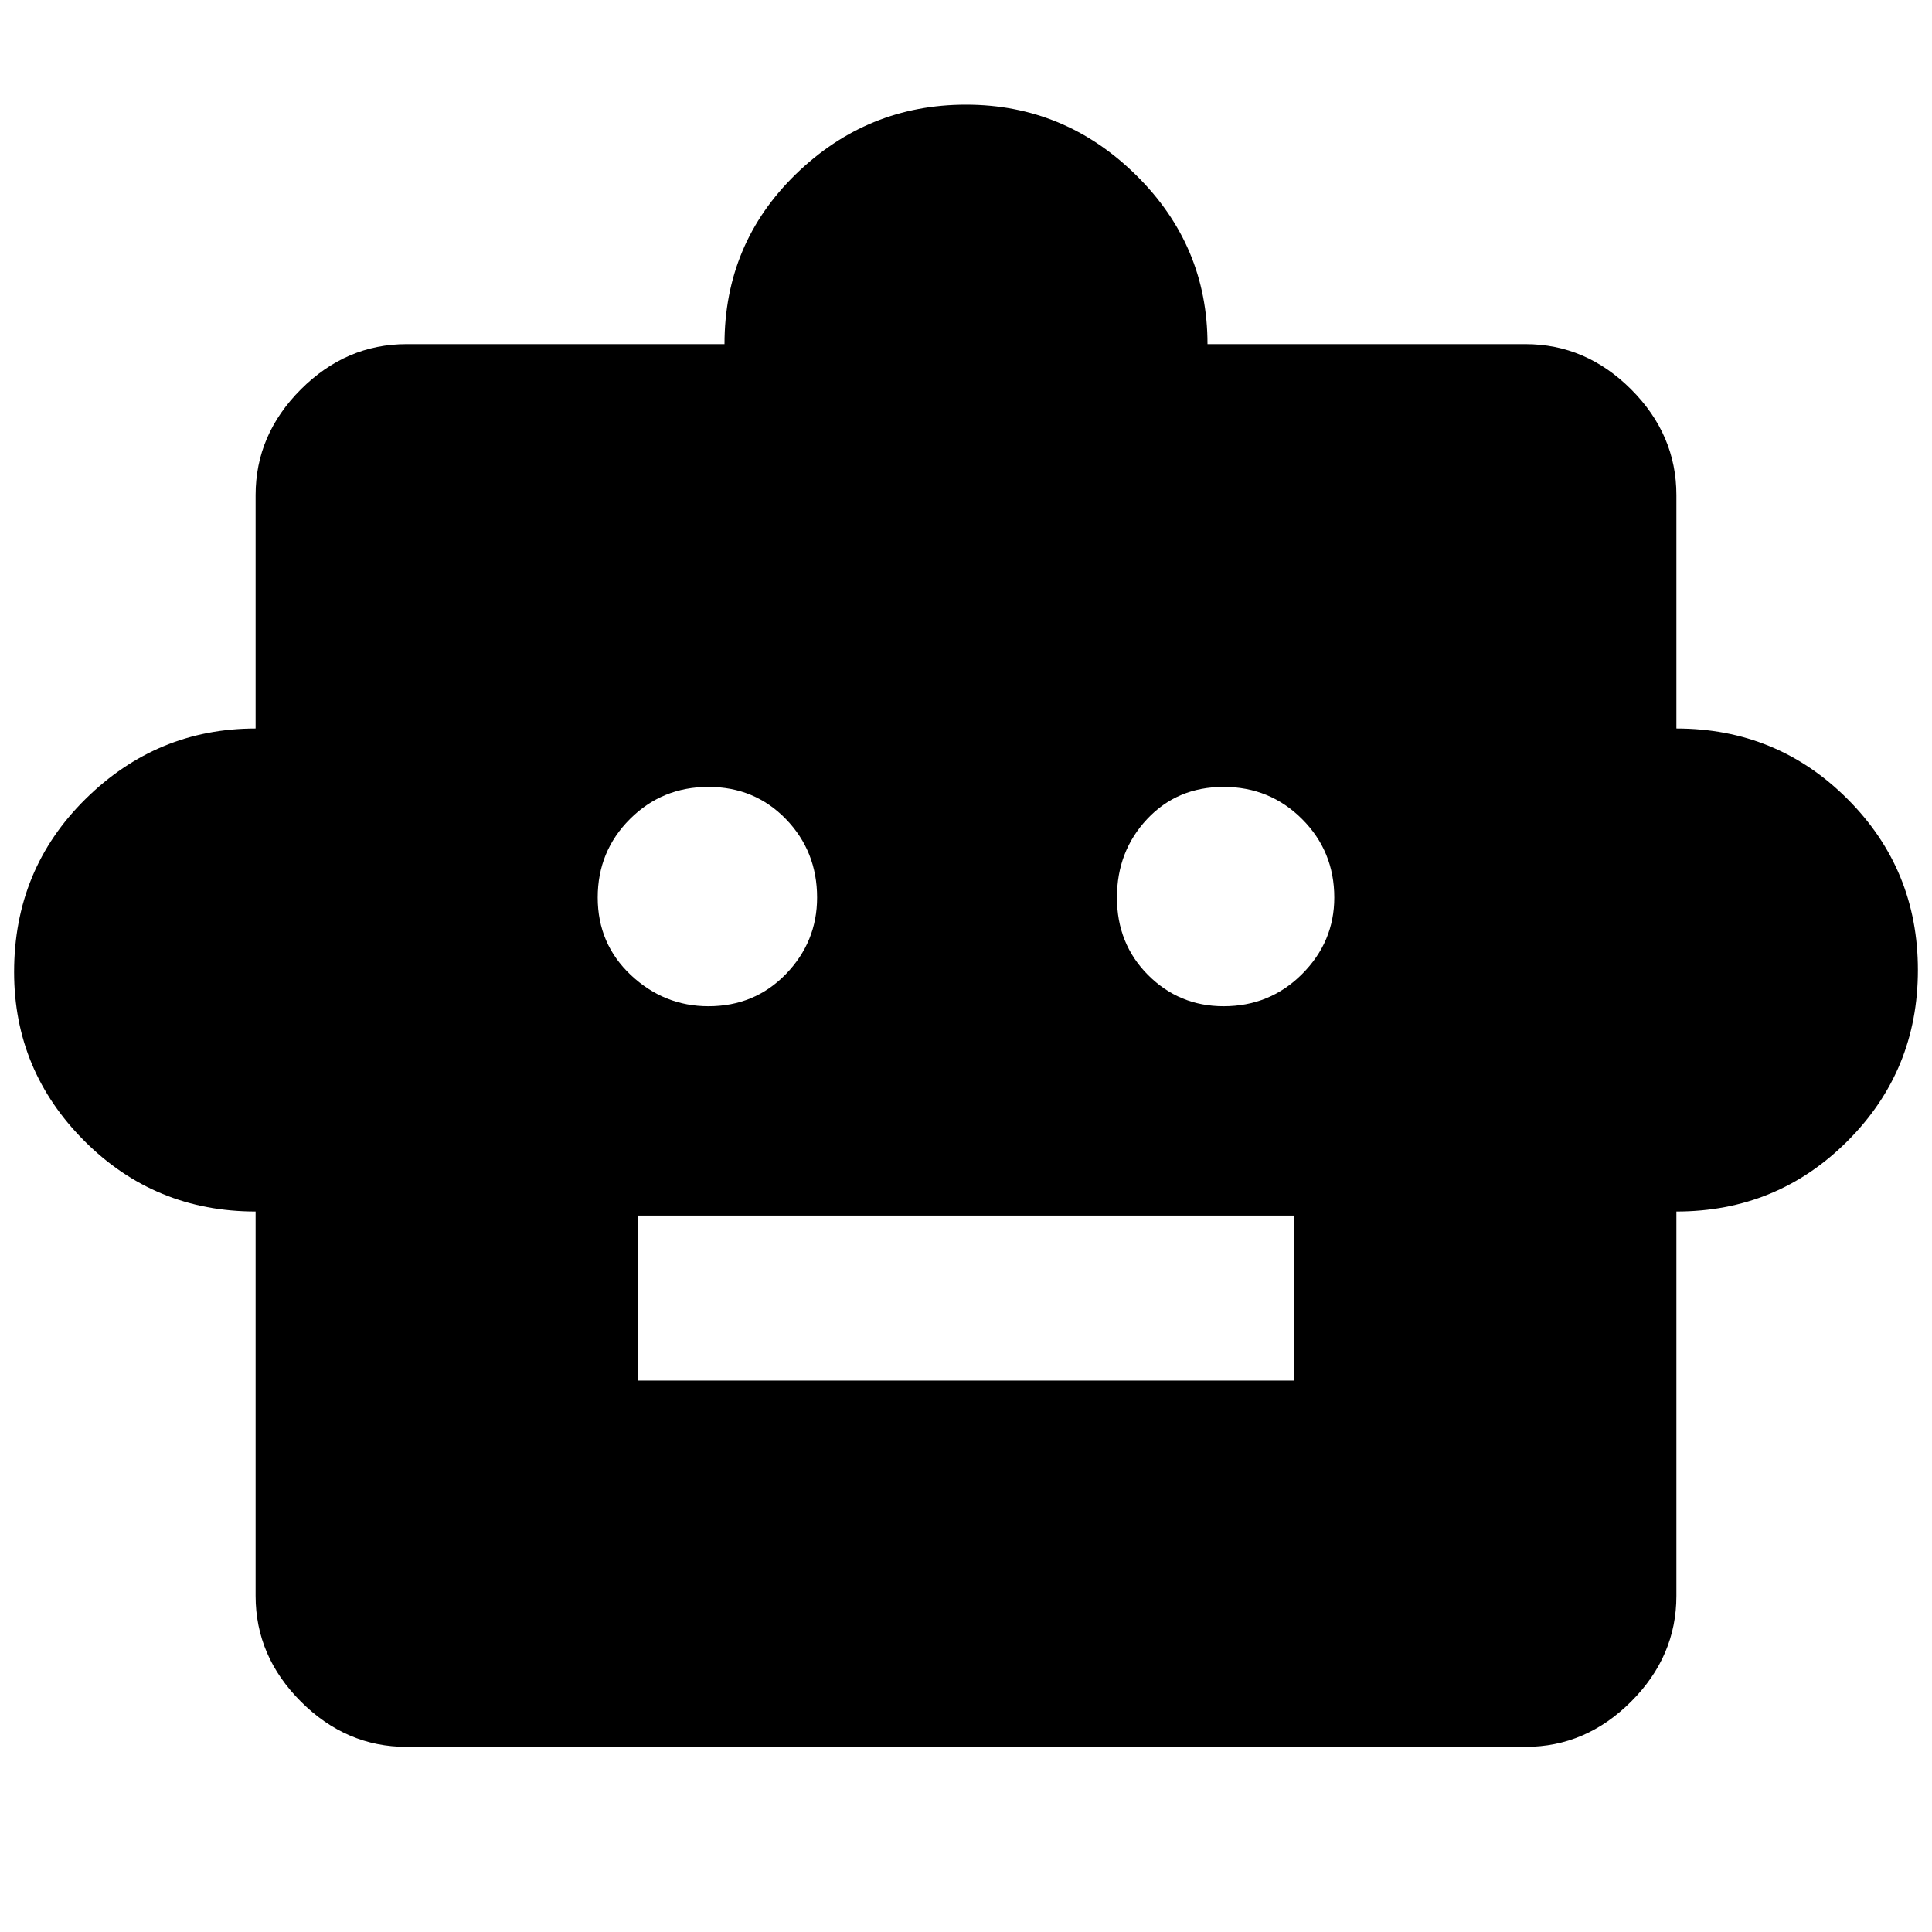 <svg xmlns="http://www.w3.org/2000/svg" height="40" width="40"><path d="M5.292 25.083q-2.084 0-3.542-1.458-1.458-1.458-1.458-3.5 0-2.125 1.479-3.583 1.479-1.459 3.521-1.459V10.25q0-1.25.937-2.188.938-.937 2.188-.937H15q0-2.083 1.479-3.521Q17.958 2.167 20 2.167t3.521 1.458Q25 5.083 25 7.125h6.583q1.25 0 2.188.937.937.938.937 2.188v4.833q2.084 0 3.542 1.459 1.458 1.458 1.458 3.541 0 2.084-1.458 3.542-1.458 1.458-3.542 1.458v7.959q0 1.25-.937 2.187-.938.938-2.188.938H8.417q-1.25 0-2.188-.938-.937-.937-.937-2.187Zm9.375-4.25q.958 0 1.604-.666.646-.667.646-1.584 0-.958-.646-1.625-.646-.666-1.604-.666-.959 0-1.625.666-.667.667-.667 1.625 0 .959.687 1.605.688.645 1.605.645Zm10.666 0q.959 0 1.625-.666.667-.667.667-1.584 0-.958-.667-1.625-.666-.666-1.625-.666-.958 0-1.583.666-.625.667-.625 1.625 0 .959.646 1.605.646.645 1.562.645Zm-12.125 7.75h13.584v-3.416H13.208Z"/></svg>